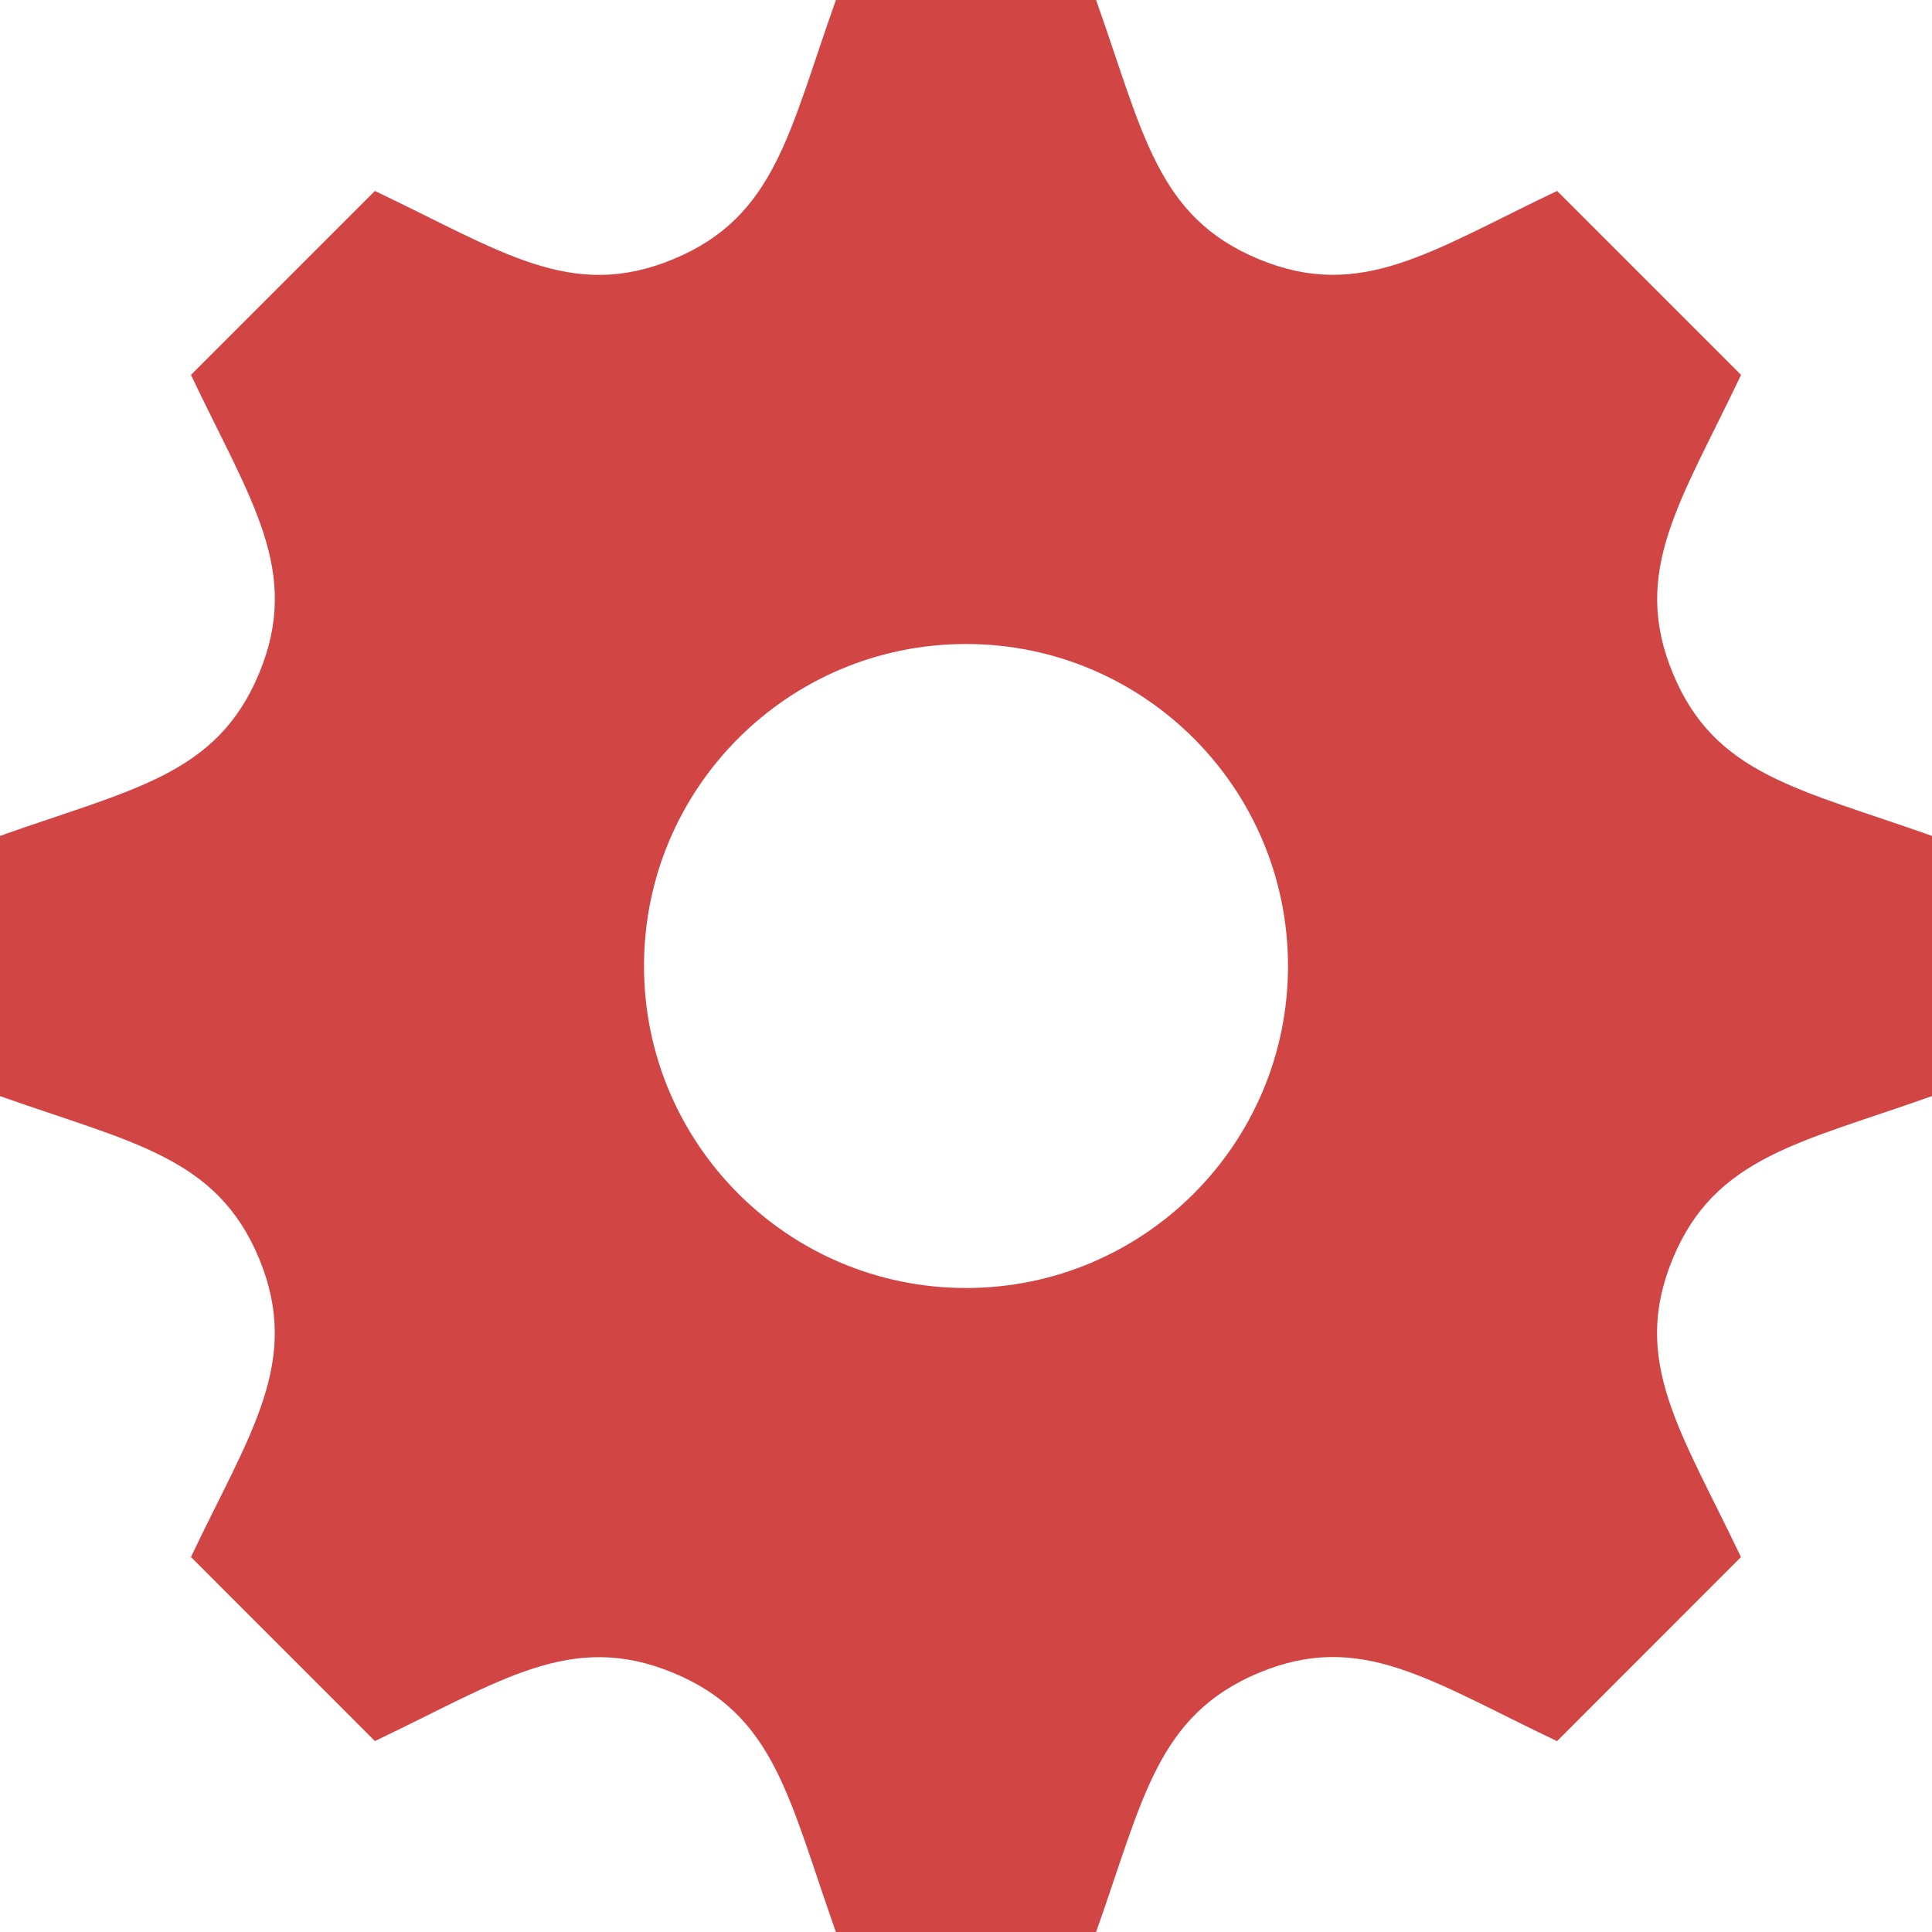 <svg xmlns="http://www.w3.org/2000/svg" width="24" height="24" viewBox="0 0 24 24" fill="none">
<path d="M24 13.616V10.384C22.349 9.797 21.306 9.632 20.781 8.365C20.254 7.094 20.881 6.23 21.628 4.657L19.343 2.372C17.782 3.114 16.91 3.747 15.636 3.219C14.367 2.693 14.2 1.643 13.616 0H10.384C9.802 1.635 9.635 2.692 8.365 3.219C7.094 3.747 6.232 3.121 4.657 2.372L2.372 4.657C3.117 6.225 3.747 7.091 3.219 8.364C2.692 9.635 1.635 9.802 0 10.384V13.616C1.632 14.196 2.692 14.365 3.219 15.635C3.749 16.917 3.105 17.801 2.372 19.342L4.657 21.628C6.219 20.885 7.091 20.253 8.364 20.781C9.634 21.307 9.801 22.36 10.384 24H13.616C14.198 22.364 14.366 21.31 15.643 20.778H15.644C16.906 20.254 17.764 20.879 19.342 21.629L21.627 19.343C20.883 17.78 20.252 16.91 20.779 15.637C21.306 14.366 22.367 14.197 24 13.616ZM12 16C9.791 16 8 14.209 8 12C8 9.791 9.791 8 12 8C14.209 8 16 9.791 16 12C16 14.209 14.209 16 12 16Z" fill="#D24545"/>
</svg>